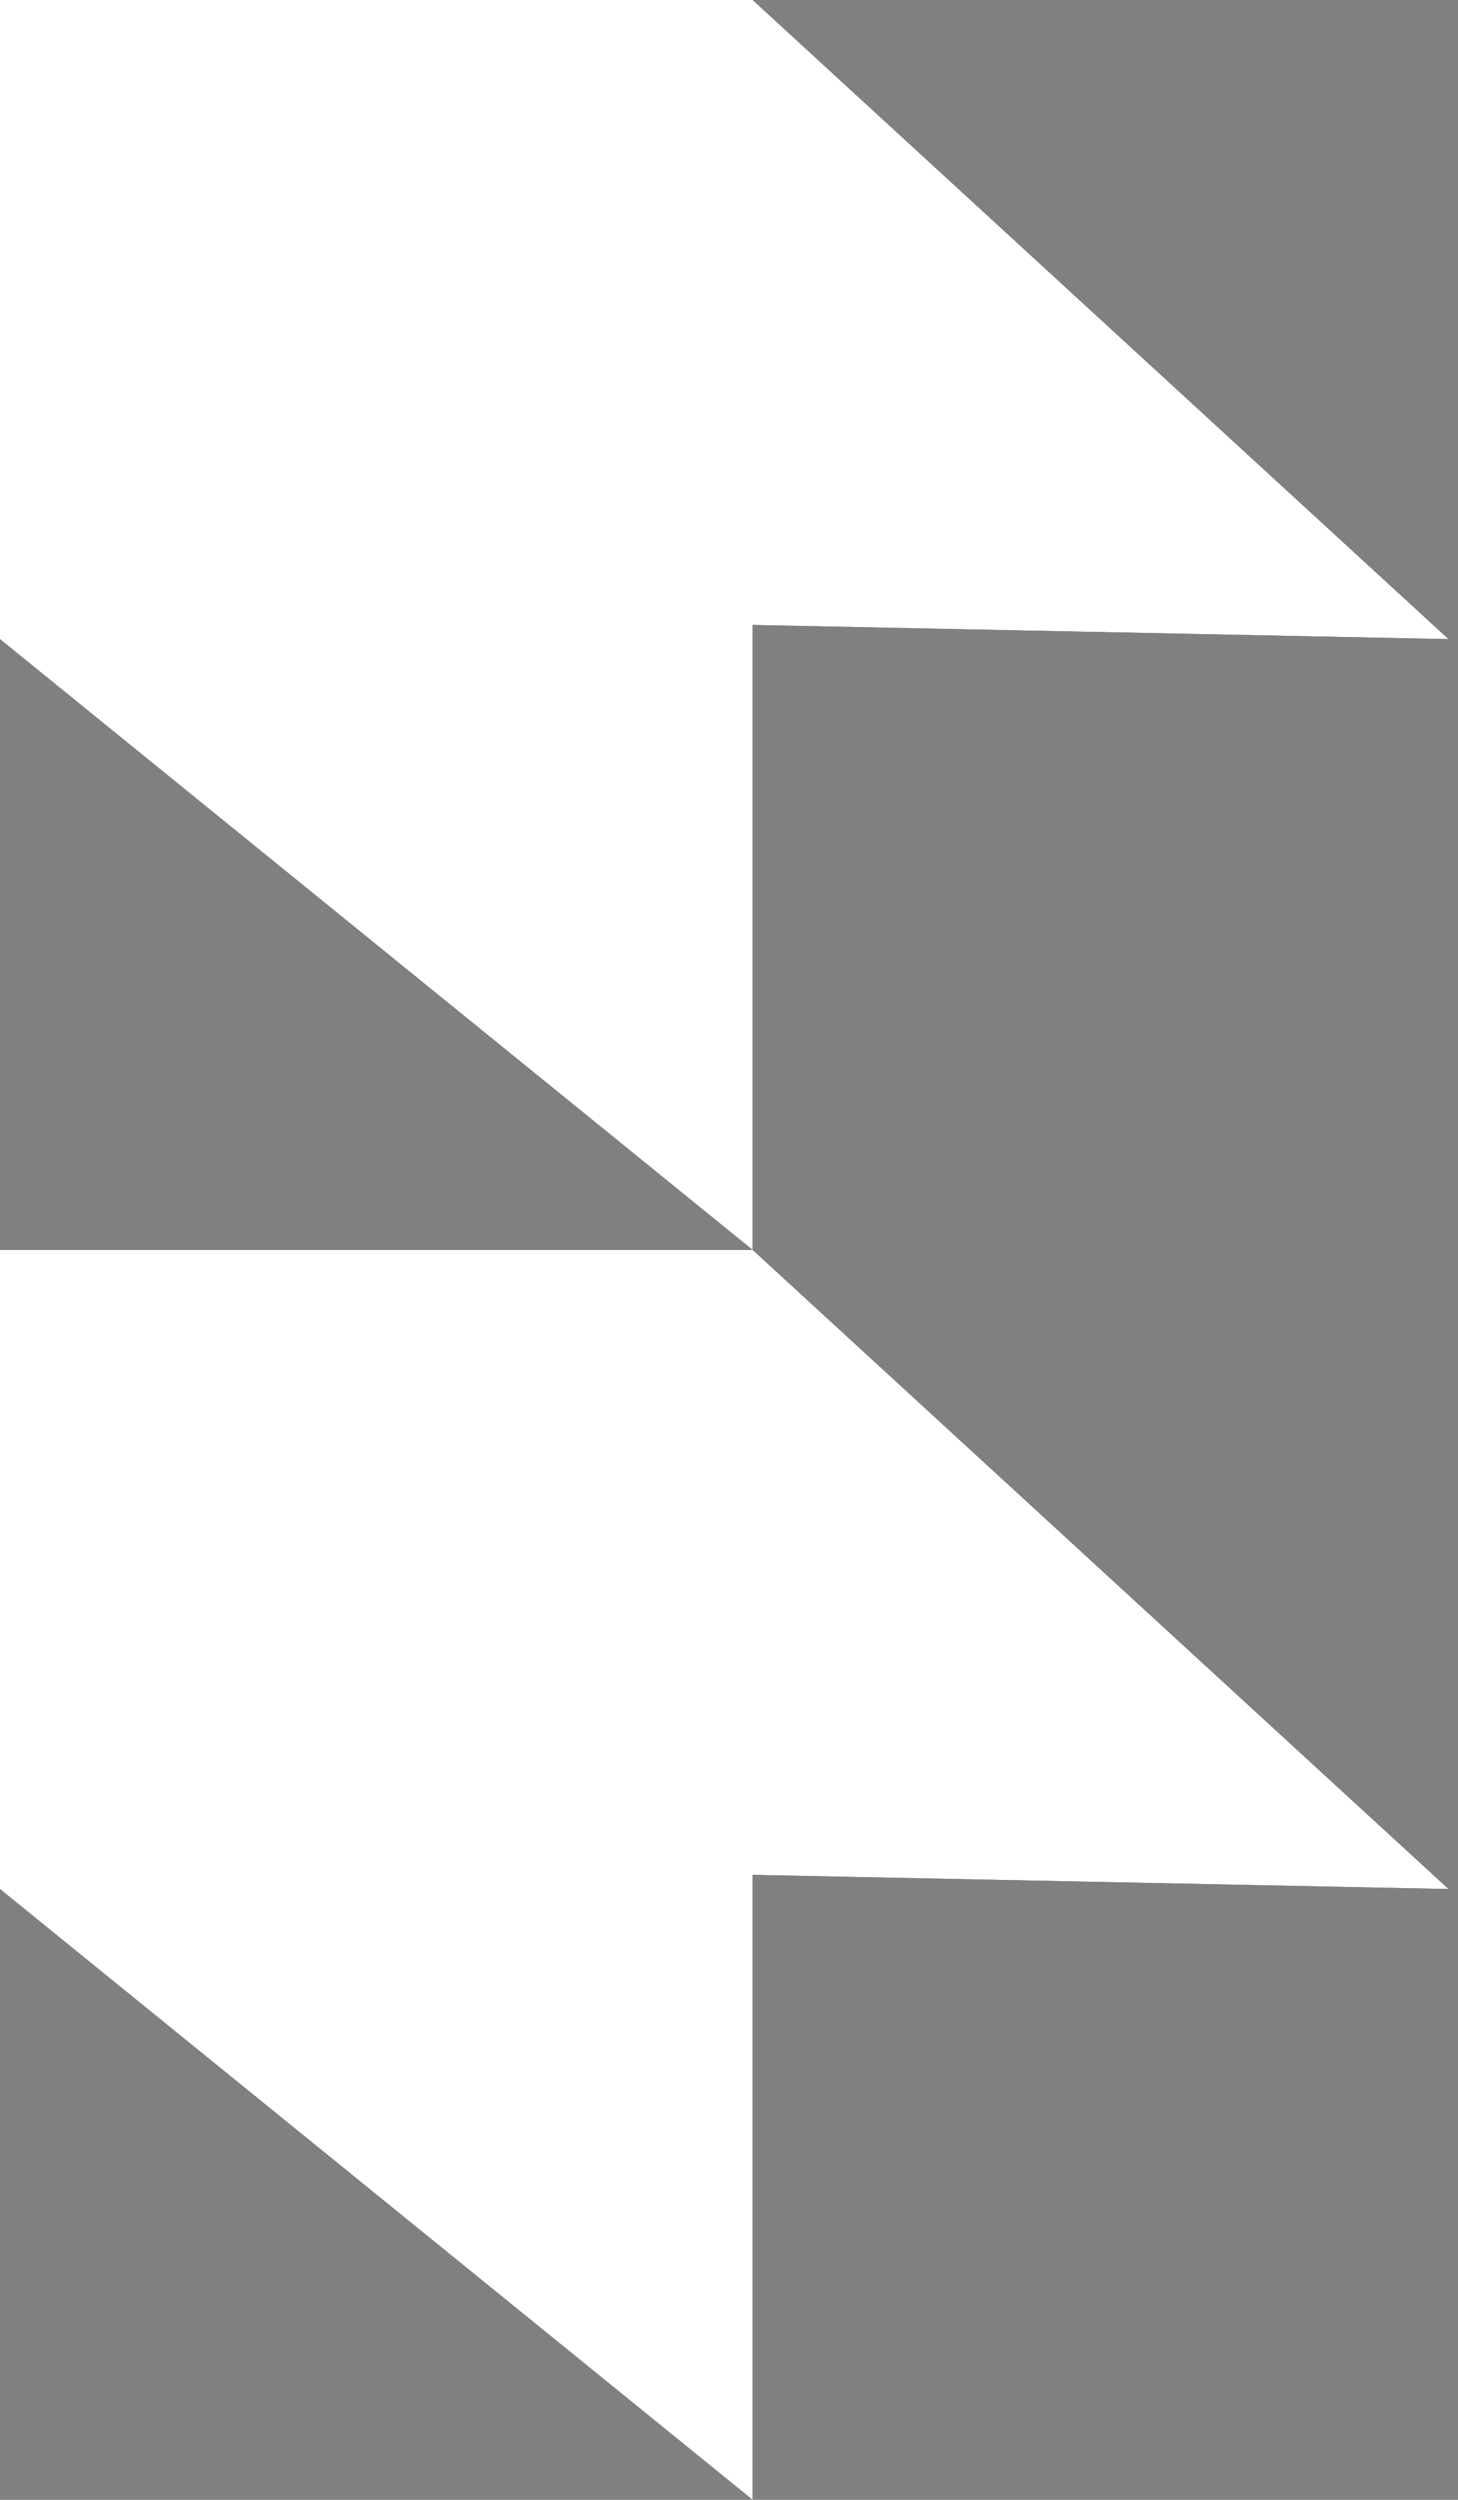 <svg width="14" height="24" viewBox="0 0 14 24" fill="none" xmlns="http://www.w3.org/2000/svg">

<rect x="0" y="0" width="14" height="24" fill="#808080" stroke="none"/>

<path d="M0 0H7.227L13.909 6.136L7.227 6V12L0 6.136V0Z" fill="black"/>
<path d="M0 12H7.227L13.909 18.136L7.227 18V24L0 18.136V12Z" fill="black"/>

<path d="M0 0H7.227L13.909 6.136L7.227 6V12L0 6.136V0Z" fill="white"/>
<path d="M0 12H7.227L13.909 18.136L7.227 18V24L0 18.136V12Z" fill="white"/>

</svg>
